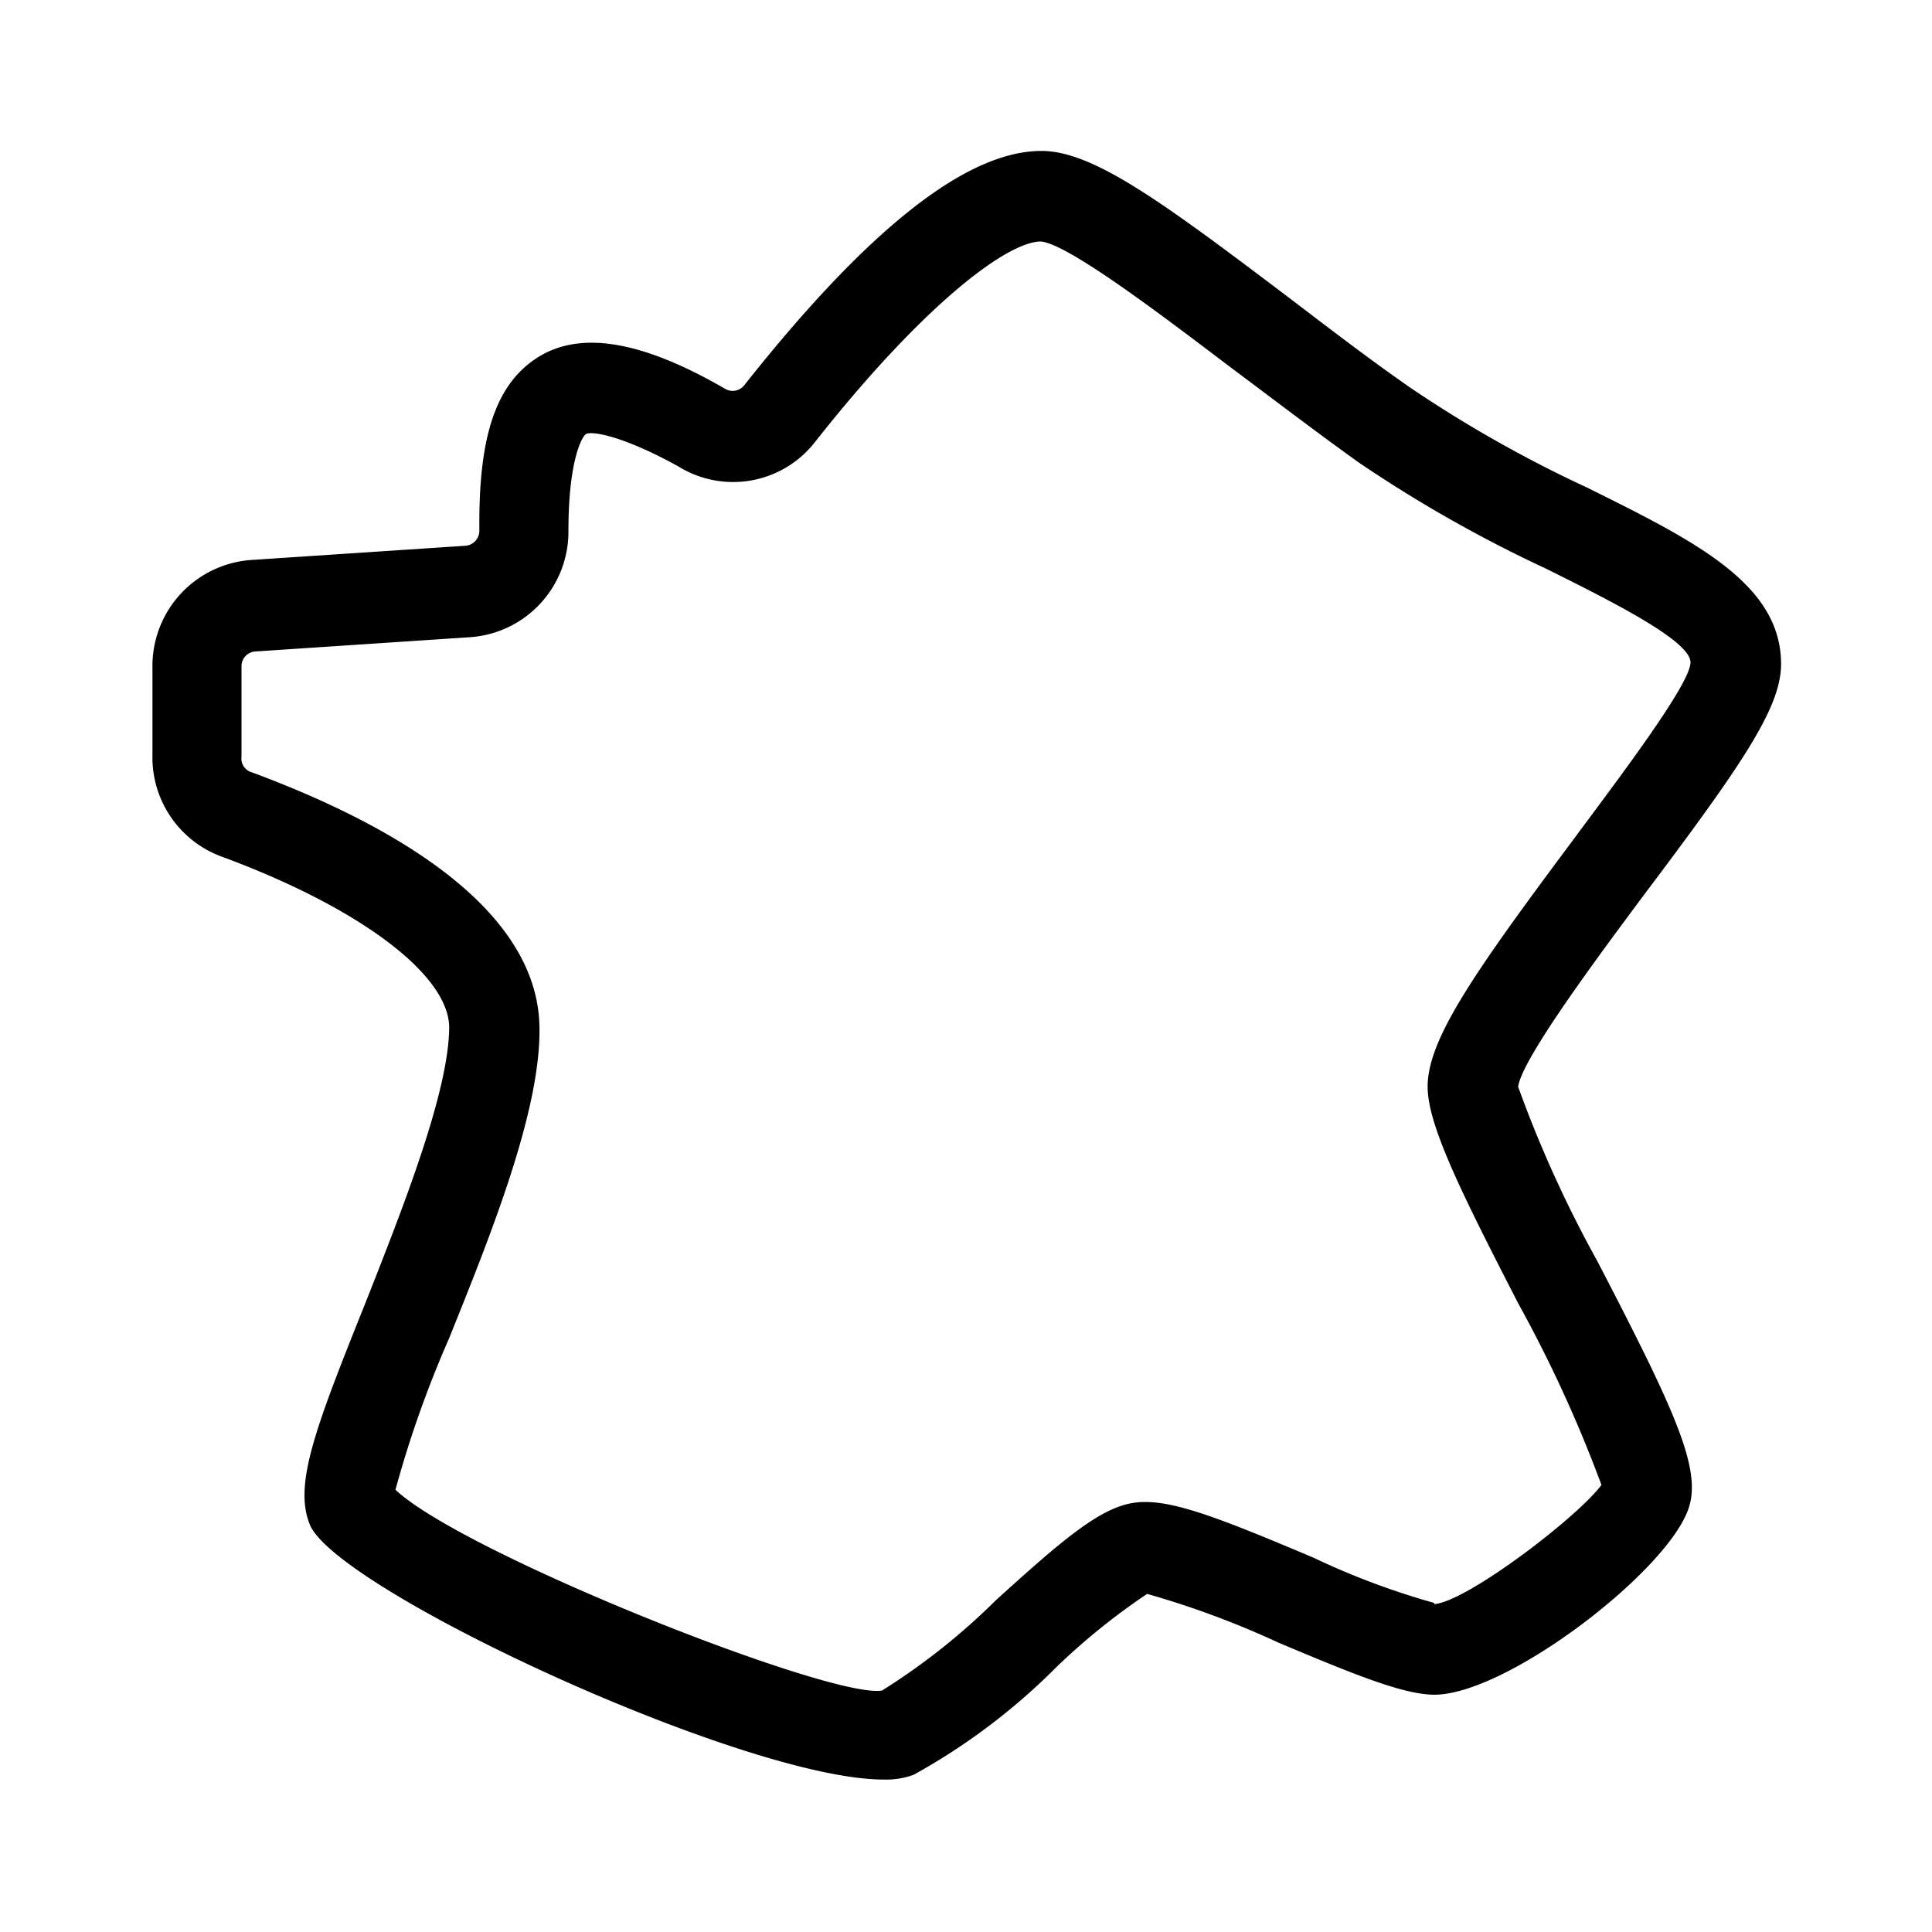 <svg xmlns="http://www.w3.org/2000/svg" viewBox="0 0 64 64" aria-hidden="true"><path d="M50.29 36c.12-.92 2.66-4.33 4.18-6.37C57.69 25.35 59 23.45 59 22c0-2.66-2.84-4.07-6.43-5.85a41.81 41.81 0 01-5.84-3.3c-1.44-1-2.81-2.06-4.14-3.07C38.44 6.64 36.19 5 34.5 5c-2.5 0-5.78 2.62-9.86 7.78a.49.49 0 01-.62.1c-2.81-1.63-4.86-1.94-6.27-1s-1.9 2.77-1.87 5.7a.5.5 0 01-.48.5l-7.08.47a3.52 3.52 0 00-3.27 3.46v3a3.5 3.5 0 002.25 3.35c4.57 1.68 7.54 3.9 7.58 5.65 0 2.13-1.53 6-2.79 9.19-1.66 4.14-2.37 6-1.82 7.32.94 2.18 14.41 8.43 19 8.43a2.64 2.64 0 001-.16A21 21 0 0035 55.22a21.87 21.87 0 013-2.42 29.41 29.41 0 014.34 1.61c2.52 1.06 4.13 1.72 5.17 1.73 2.38 0 7.61-4 8.4-6.1.5-1.3-.36-3.19-3-8.27A39.79 39.79 0 0150.29 36zm-2.78 17.1a25.16 25.16 0 01-4-1.5c-3.31-1.4-4.87-2-6-1.81S35.1 51.1 33 53a21.71 21.71 0 01-3.78 3c-1.66.3-13.87-4.53-16.12-6.65a36 36 0 011.77-5c1.44-3.57 3.06-7.62 3-10.36-.09-4.07-5.24-6.82-9.54-8.41a.47.47 0 01-.33-.51v-3a.49.49 0 01.47-.49l7.07-.47a3.5 3.5 0 003.29-3.53c0-2.27.43-3.1.58-3.2s1.12 0 3.06 1.07a3.44 3.44 0 004.53-.81C30.62 10.05 33.38 8 34.48 8c.89.08 3.89 2.35 6.3 4.18 1.34 1 2.74 2.07 4.2 3.12a44.53 44.53 0 006.26 3.55c2 1 4.76 2.36 4.76 3.09s-2.43 3.91-3.93 5.94c-3.41 4.57-4.9 6.74-4.77 8.31.1 1.29 1.19 3.48 3 7a44 44 0 012.75 6c-.77 1.05-4.44 3.86-5.54 3.95z"/></svg>